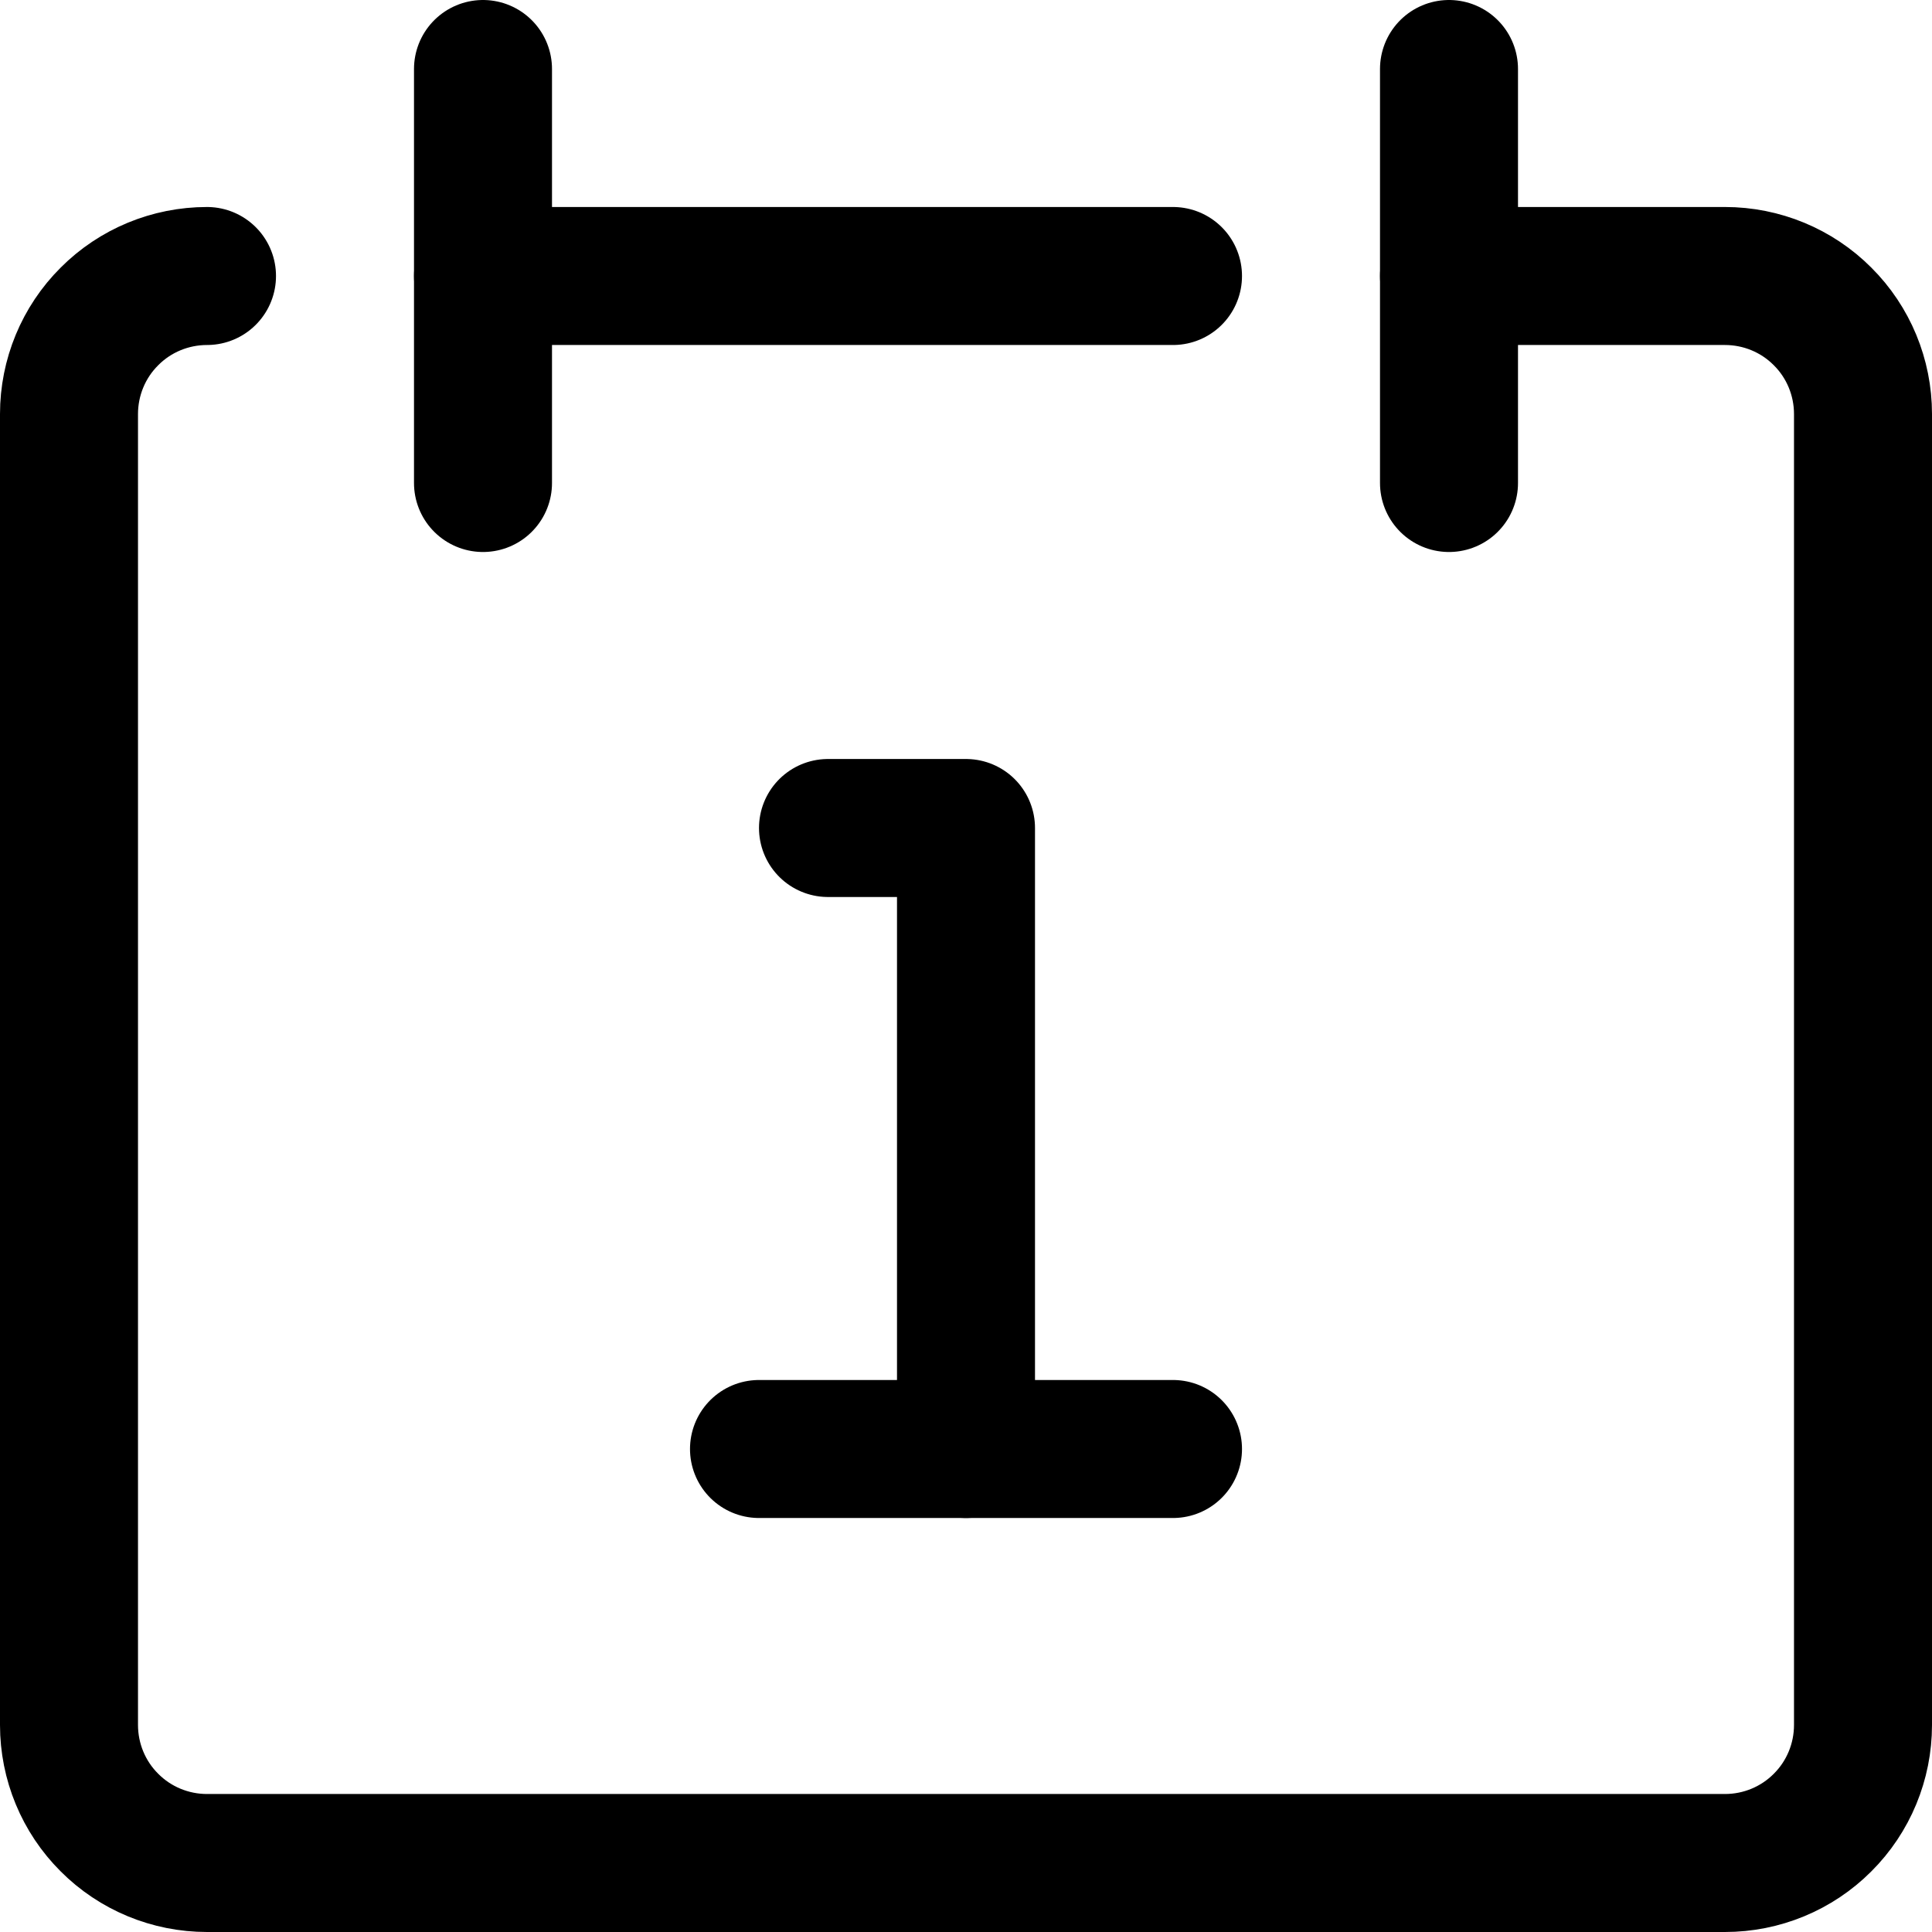 <svg width="14" height="14" viewBox="0 0 14 14" fill="none" xmlns="http://www.w3.org/2000/svg">
<g clip-path="url(#clip0_1552_21411)">
<path d="M1.5 2C1.235 2 0.98 2.105 0.793 2.293C0.605 2.48 0.5 2.735 0.5 3V12.5C0.5 12.765 0.605 13.02 0.793 13.207C0.98 13.395 1.235 13.5 1.5 13.5H12.5C12.765 13.5 13.02 13.395 13.207 13.207C13.395 13.02 13.5 12.765 13.5 12.5V3C13.5 2.735 13.395 2.48 13.207 2.293C13.02 2.105 12.765 2 12.5 2H10.5" stroke="black" stroke-linecap="round" stroke-linejoin="round"/>
<path d="M3.5 0.5V3.5" stroke="black" stroke-linecap="round" stroke-linejoin="round"/>
<path d="M10.5 0.5V3.5" stroke="black" stroke-linecap="round" stroke-linejoin="round"/>
<path d="M3.5 2H8.5" stroke="black" stroke-linecap="round" stroke-linejoin="round"/>
<path d="M6 6H7V10.5" stroke="black" stroke-linecap="round" stroke-linejoin="round"/>
<path d="M5.5 10.5H8.5" stroke="black" stroke-linecap="round" stroke-linejoin="round"/>
</g>
<defs>
<clipPath id="clip0_1552_21411">
<rect width="14" height="14" fill="white"/>
</clipPath>
</defs>
</svg>

